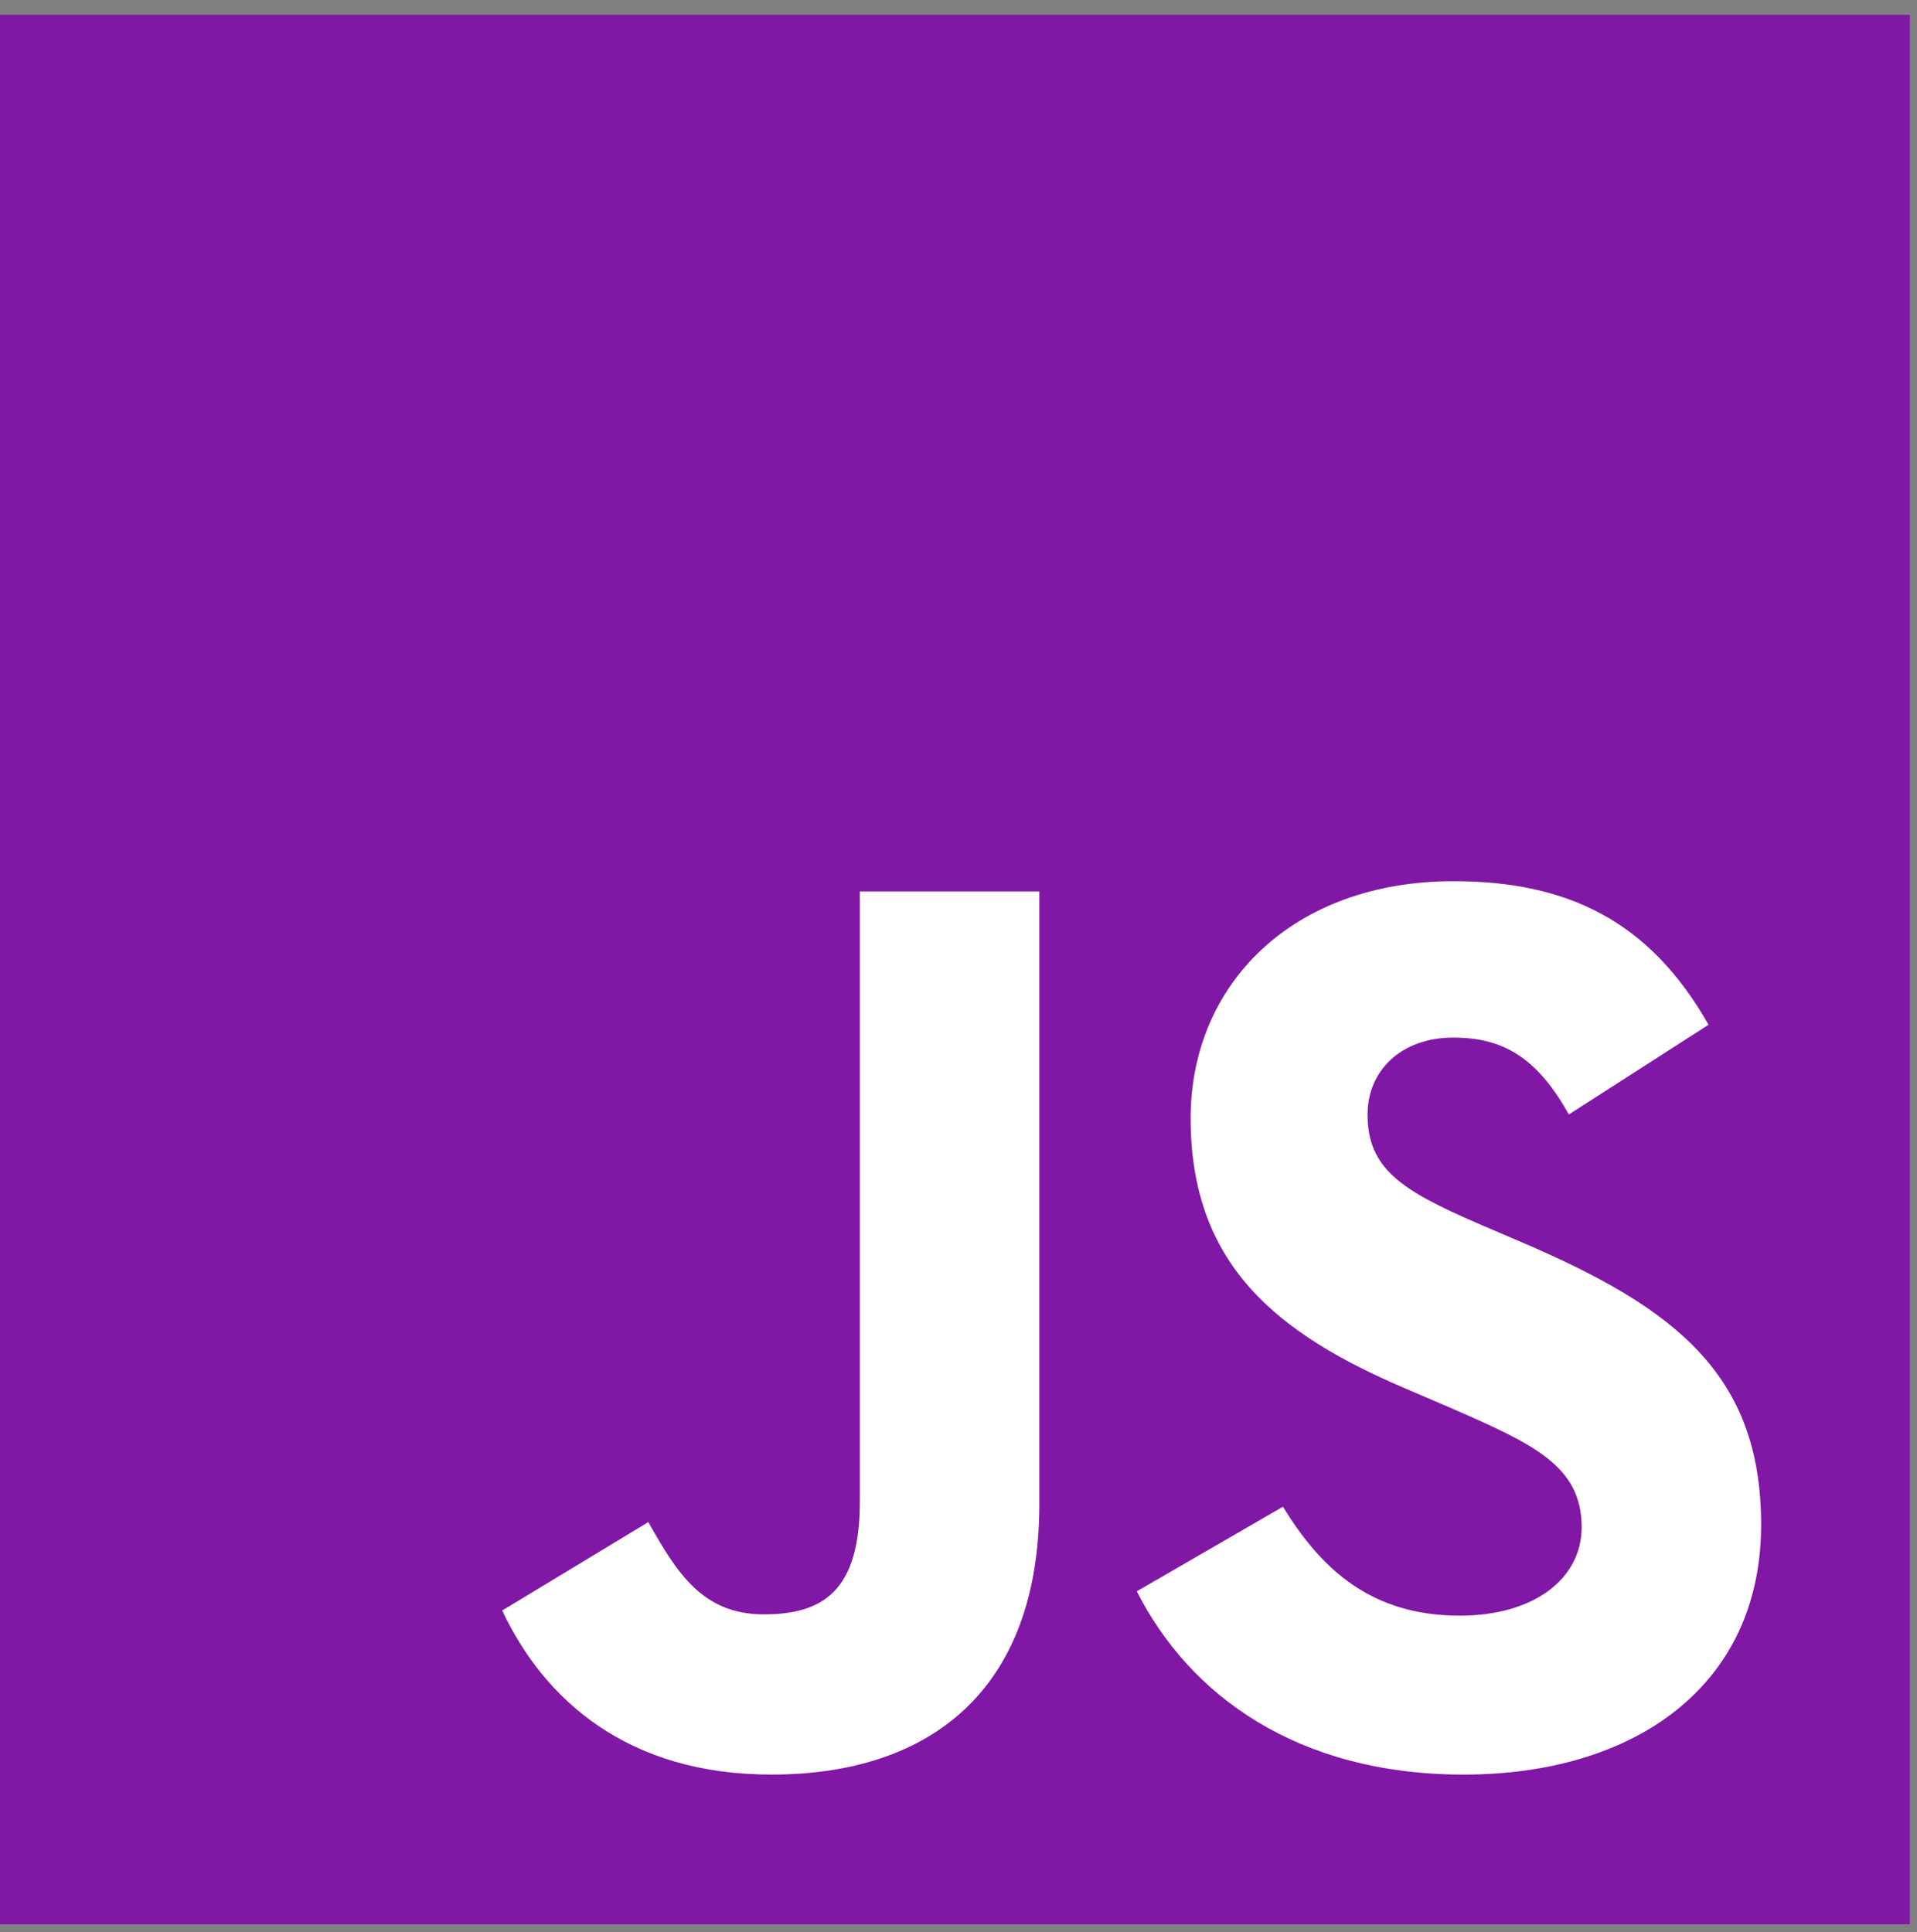 <svg width="122" height="123" viewBox="0 0 122 123" fill="none" xmlns="http://www.w3.org/2000/svg">
<rect x="0" y="0" width="122" height="123" fill="#808080" stroke="none"/>
<path d="M0 0.943H121.544V122.486H0V0.943Z" fill="#8017A5"/>
<path d="M31.958 102.513L41.26 96.884C43.054 100.066 44.686 102.758 48.602 102.758C52.355 102.758 54.721 101.29 54.721 95.579V56.743H66.143V95.741C66.143 107.571 59.209 112.956 49.092 112.956C39.954 112.956 34.65 108.223 31.958 102.512" fill="white"/>
<path d="M72.347 101.29L81.648 95.905C84.096 99.903 87.278 102.84 92.907 102.84C97.64 102.84 100.658 100.474 100.658 97.21C100.658 93.294 97.558 91.907 92.336 89.623L89.481 88.398C81.24 84.891 75.774 80.485 75.774 71.184C75.774 62.617 82.3 56.09 92.499 56.09C99.761 56.09 104.982 58.619 108.735 65.228L99.842 70.939C97.883 67.431 95.763 66.044 92.499 66.044C89.154 66.044 87.033 68.165 87.033 70.939C87.033 74.366 89.154 75.753 94.049 77.874L96.904 79.098C106.613 83.259 112.08 87.501 112.08 97.047C112.08 107.328 104.003 112.957 93.152 112.957C82.546 112.957 75.692 107.898 72.347 101.29Z" fill="white"/>
</svg>
